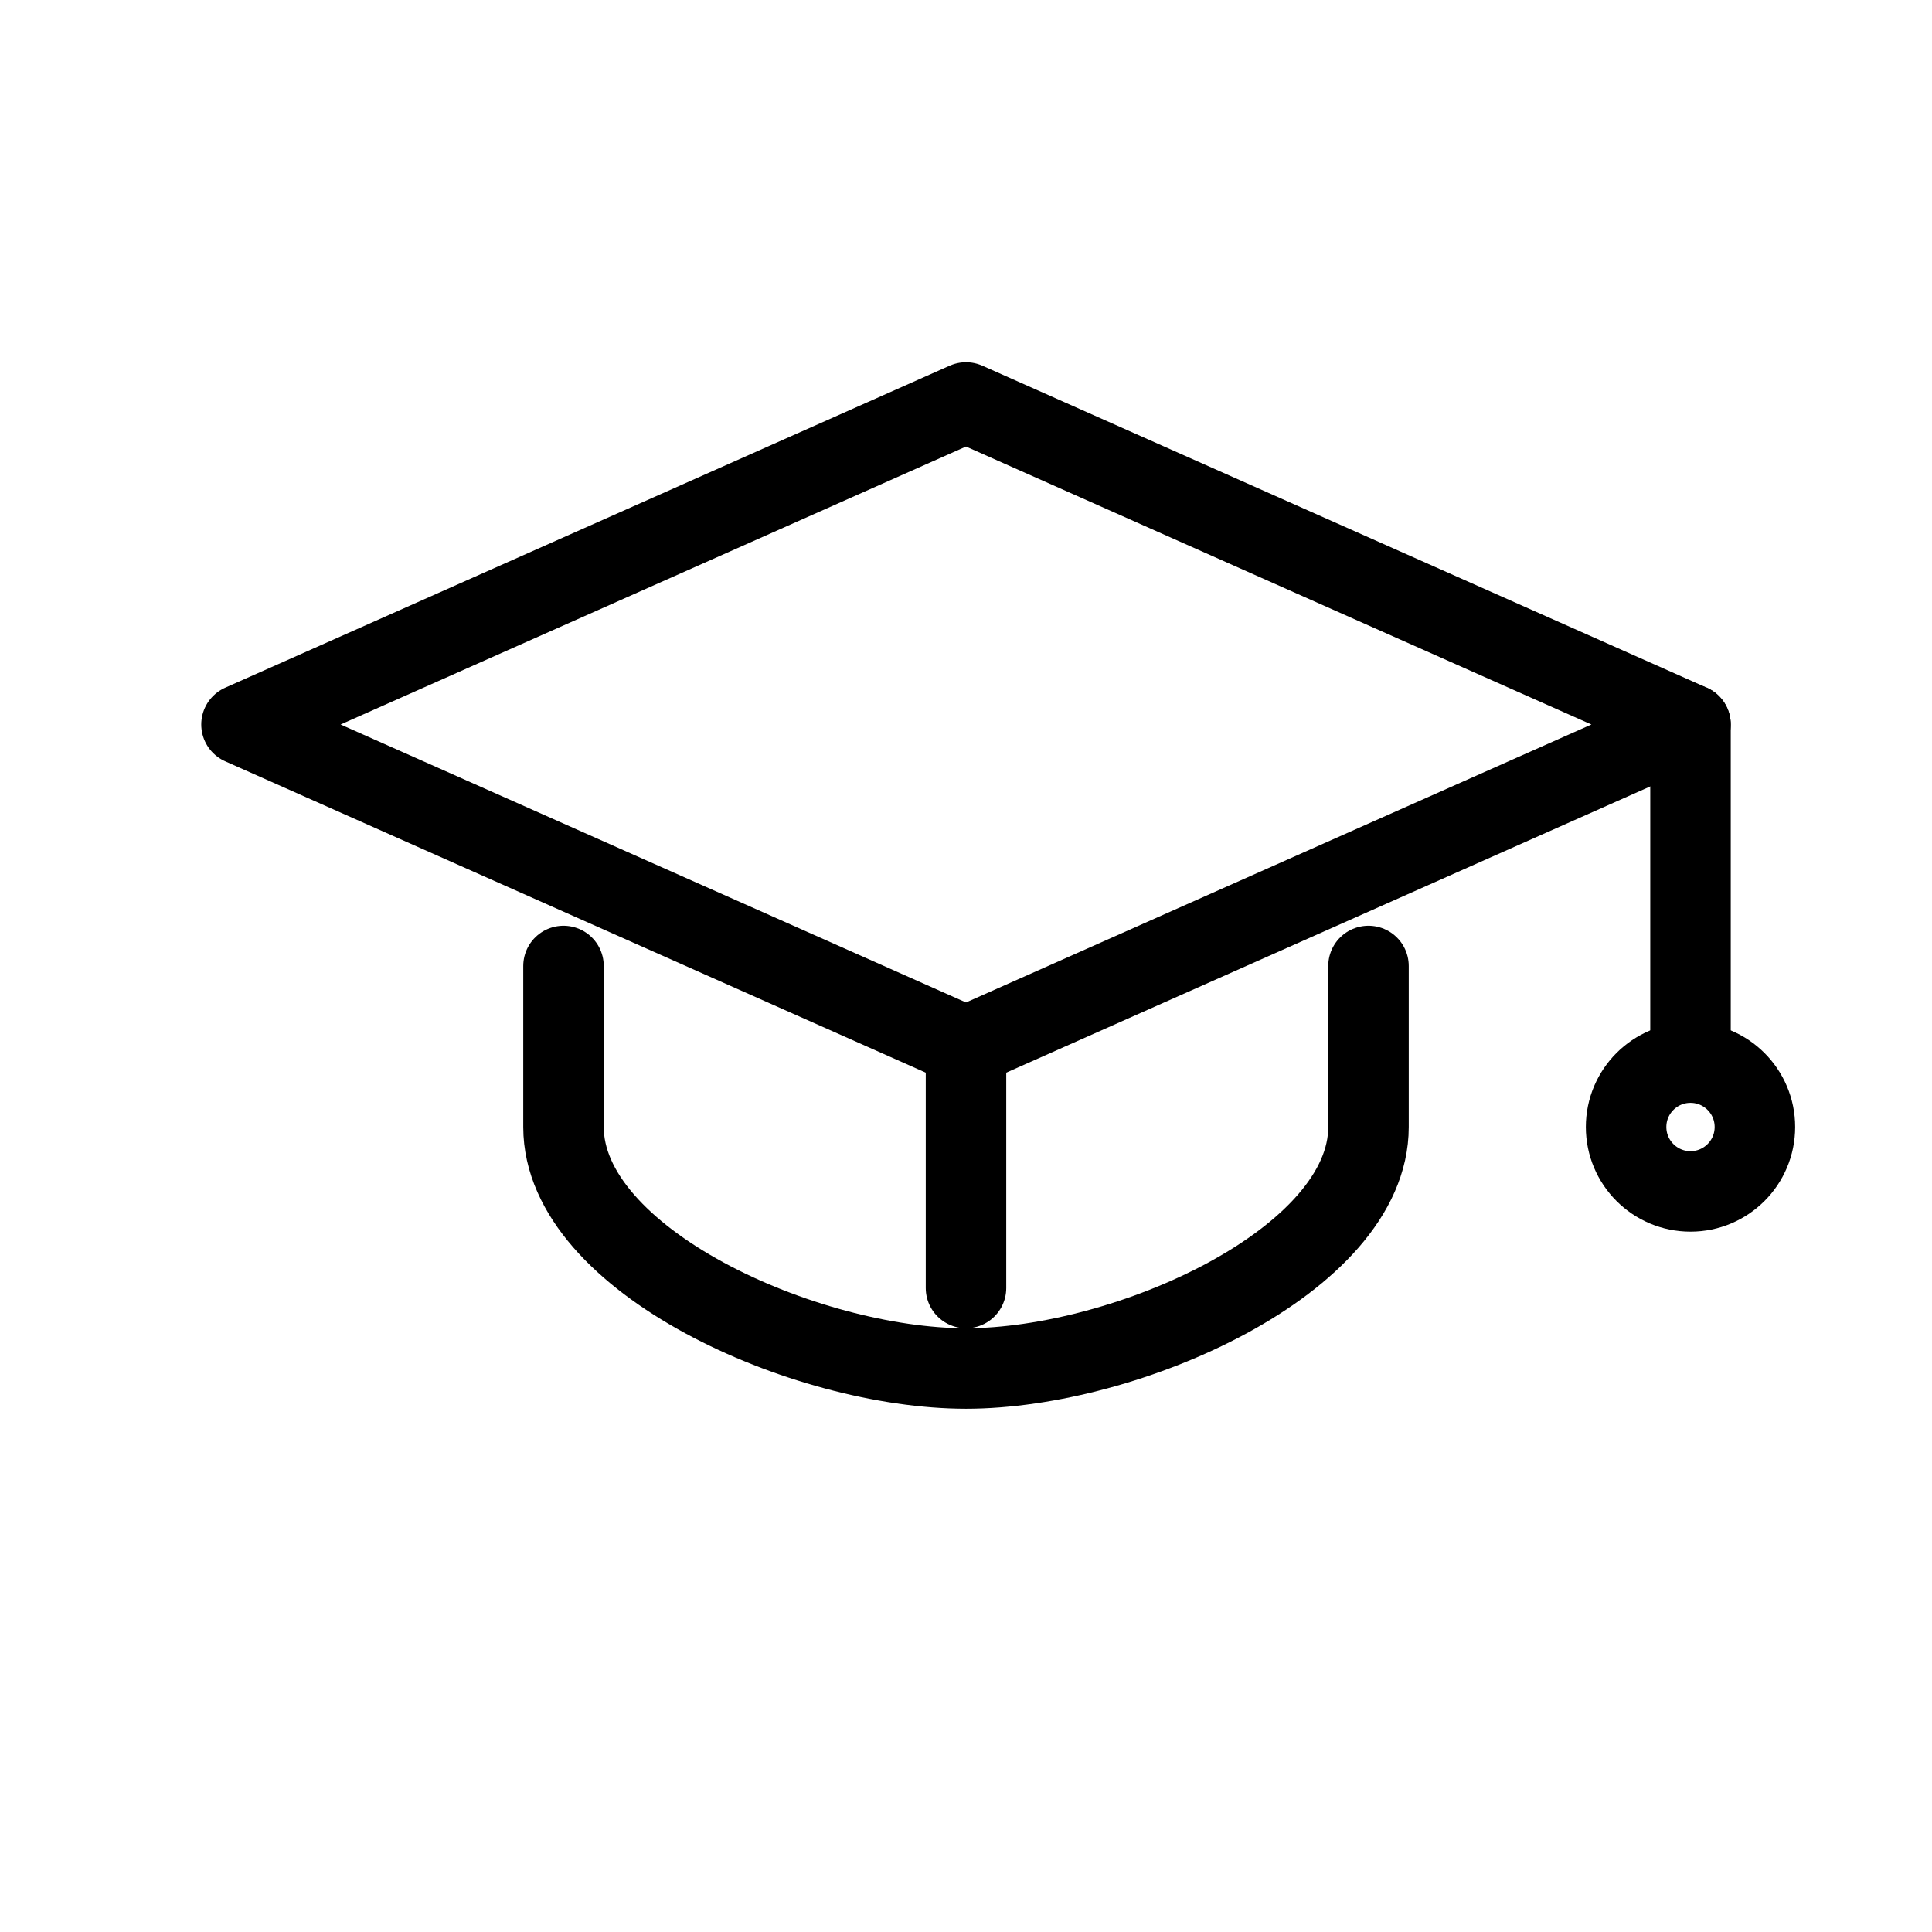 <svg xmlns="http://www.w3.org/2000/svg" width="16" height="16" viewBox="0 0 24 24" fill="none" stroke="currentColor" stroke-width="1" stroke-linecap="round" stroke-linejoin="round"><path d="M3 9l9-4 9 4-9 4-9-4z"/><path d="M12 13v3"/><path d="M7 12v2c0 1.66 3 3 5 3s5-1.34 5-3v-2"/><path d="M21 9v4"/><circle cx="21" cy="14" r="0.8"/></svg>
